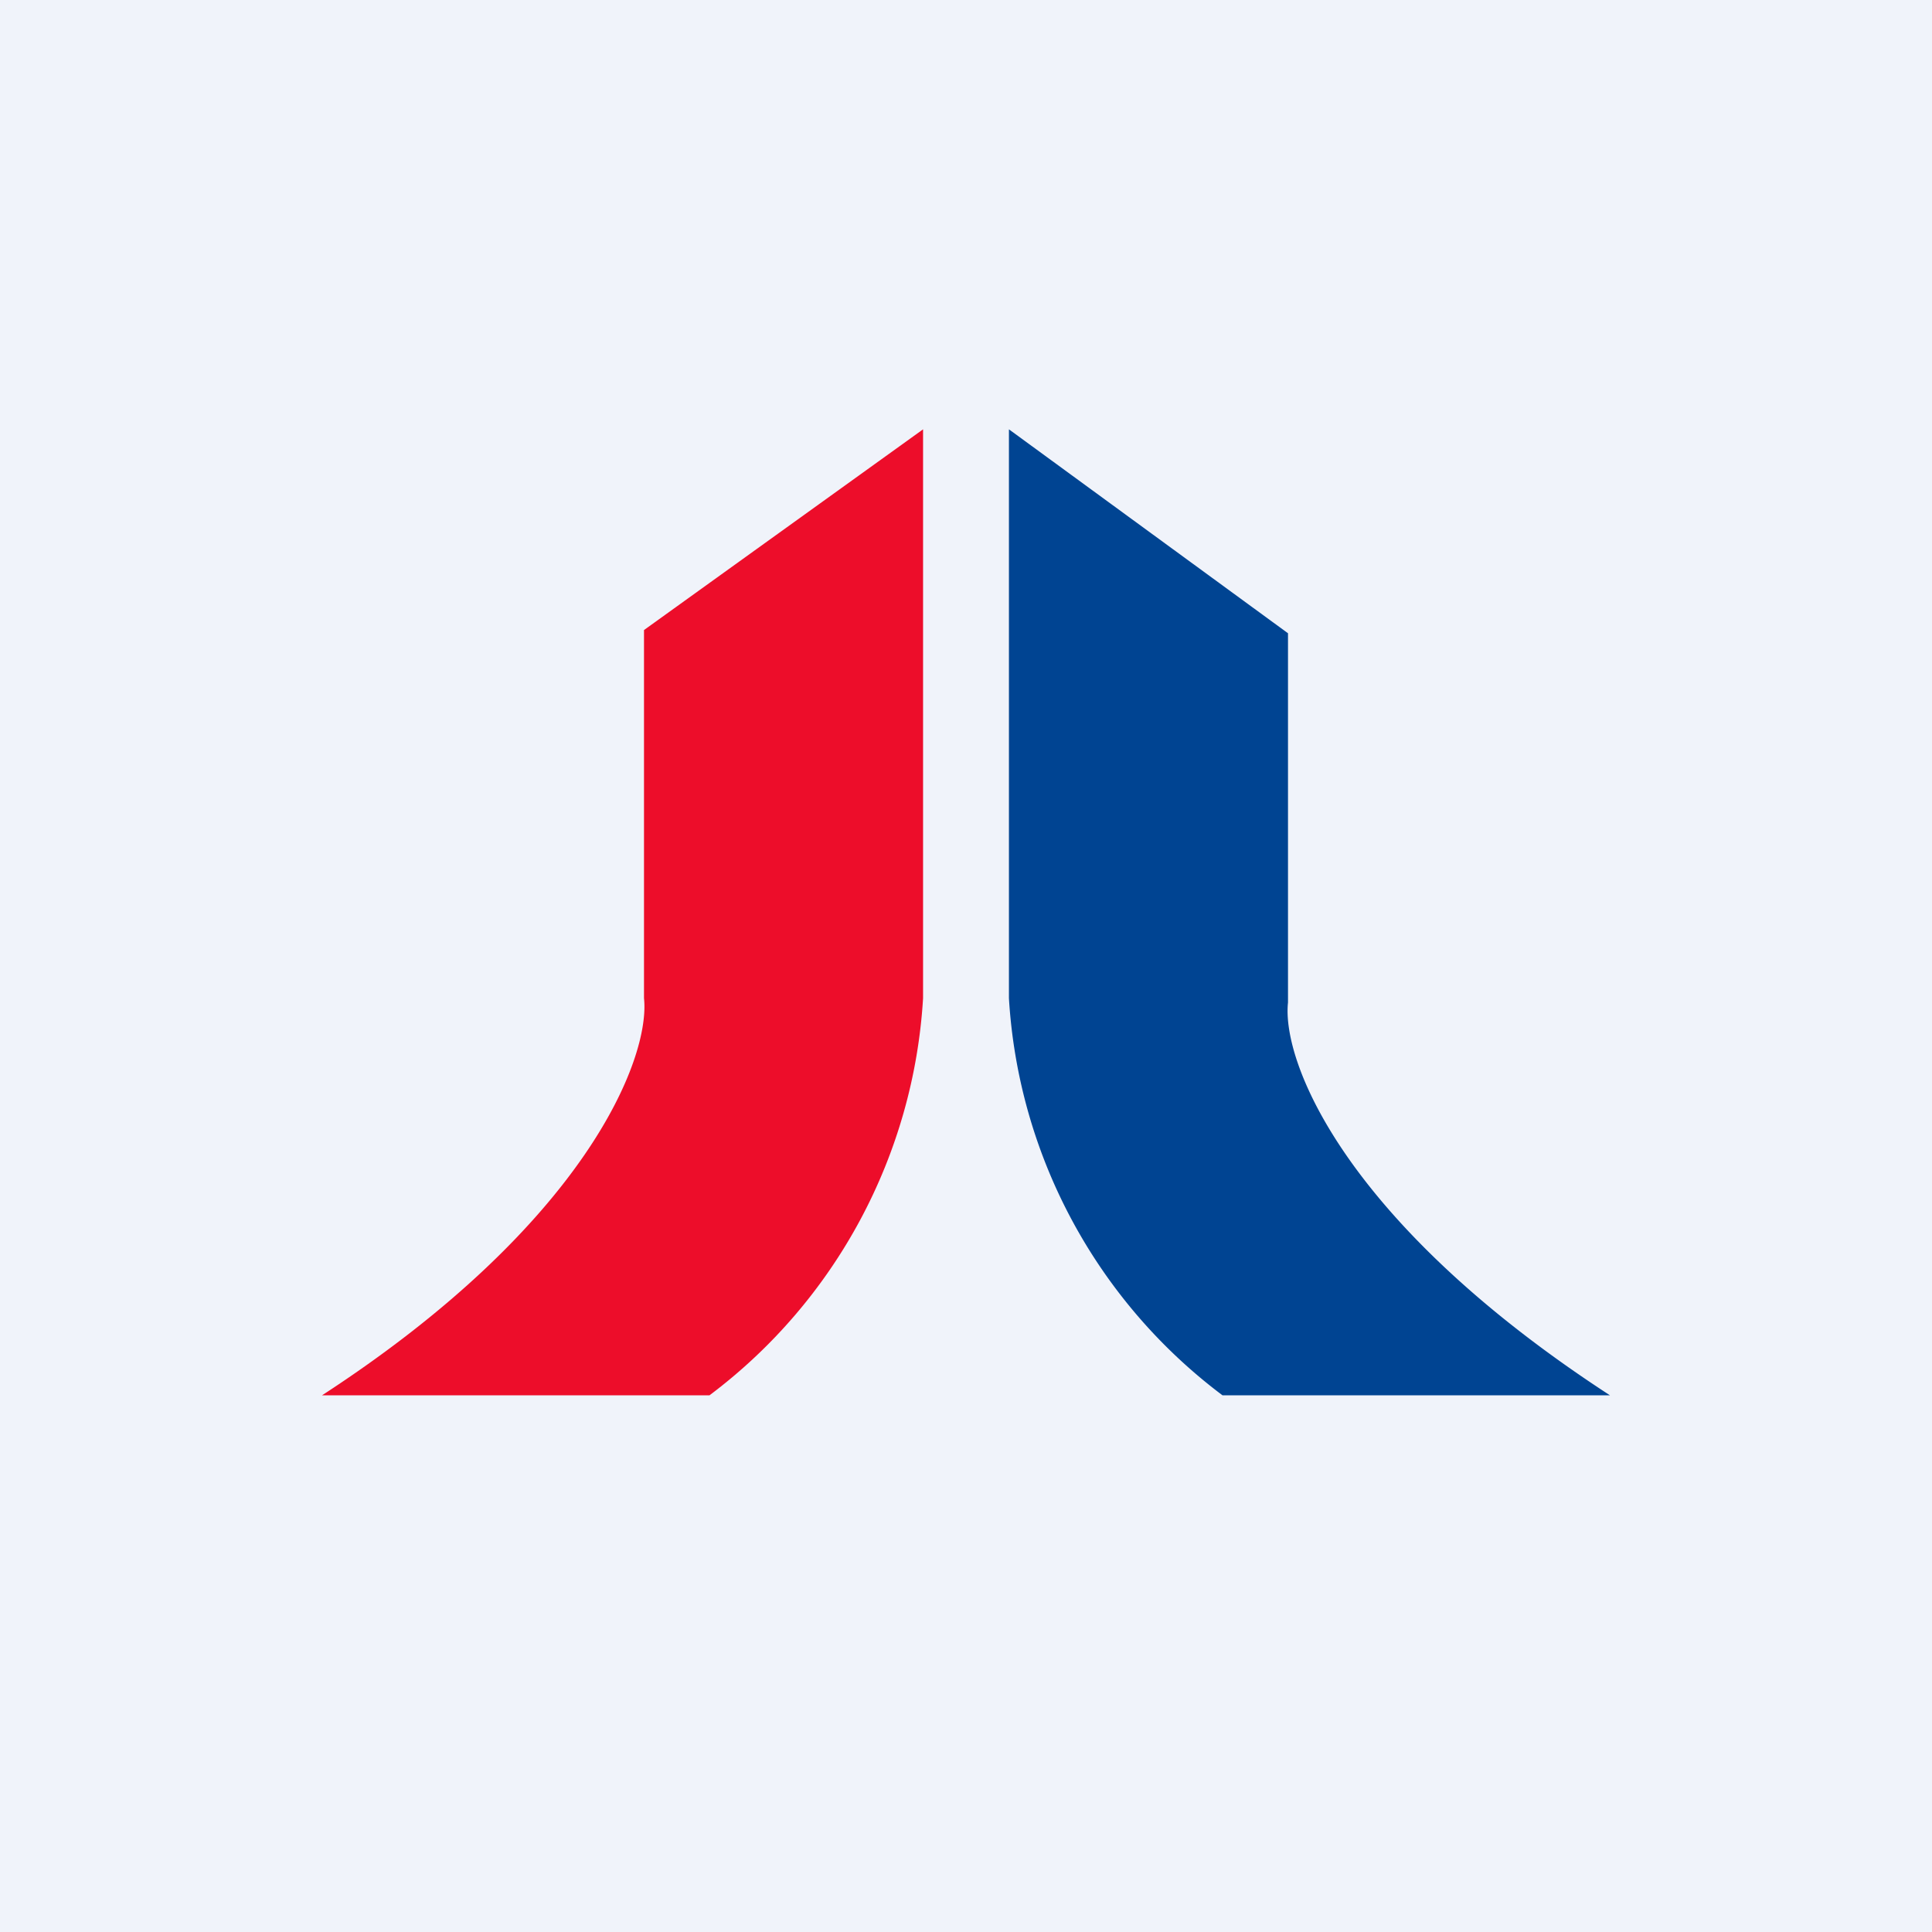 <!-- by TradingView --><svg width="18" height="18" viewBox="0 0 18 18" xmlns="http://www.w3.org/2000/svg"><path fill="#F0F3FA" d="M0 0h18v18H0z"/><path d="M12 5.9 9.4 4v5.3a5 5 0 0 0 1.99 3.7H15c-2.46-1.6-3.06-3.1-3-3.66V5.9Z" fill="#004492"/><path d="M6 5.87 8.6 4v5.3A5 5 0 0 1 6.61 13H3c2.46-1.6 3.06-3.14 3-3.7V5.87Z" fill="#ED0D2A"/></svg>